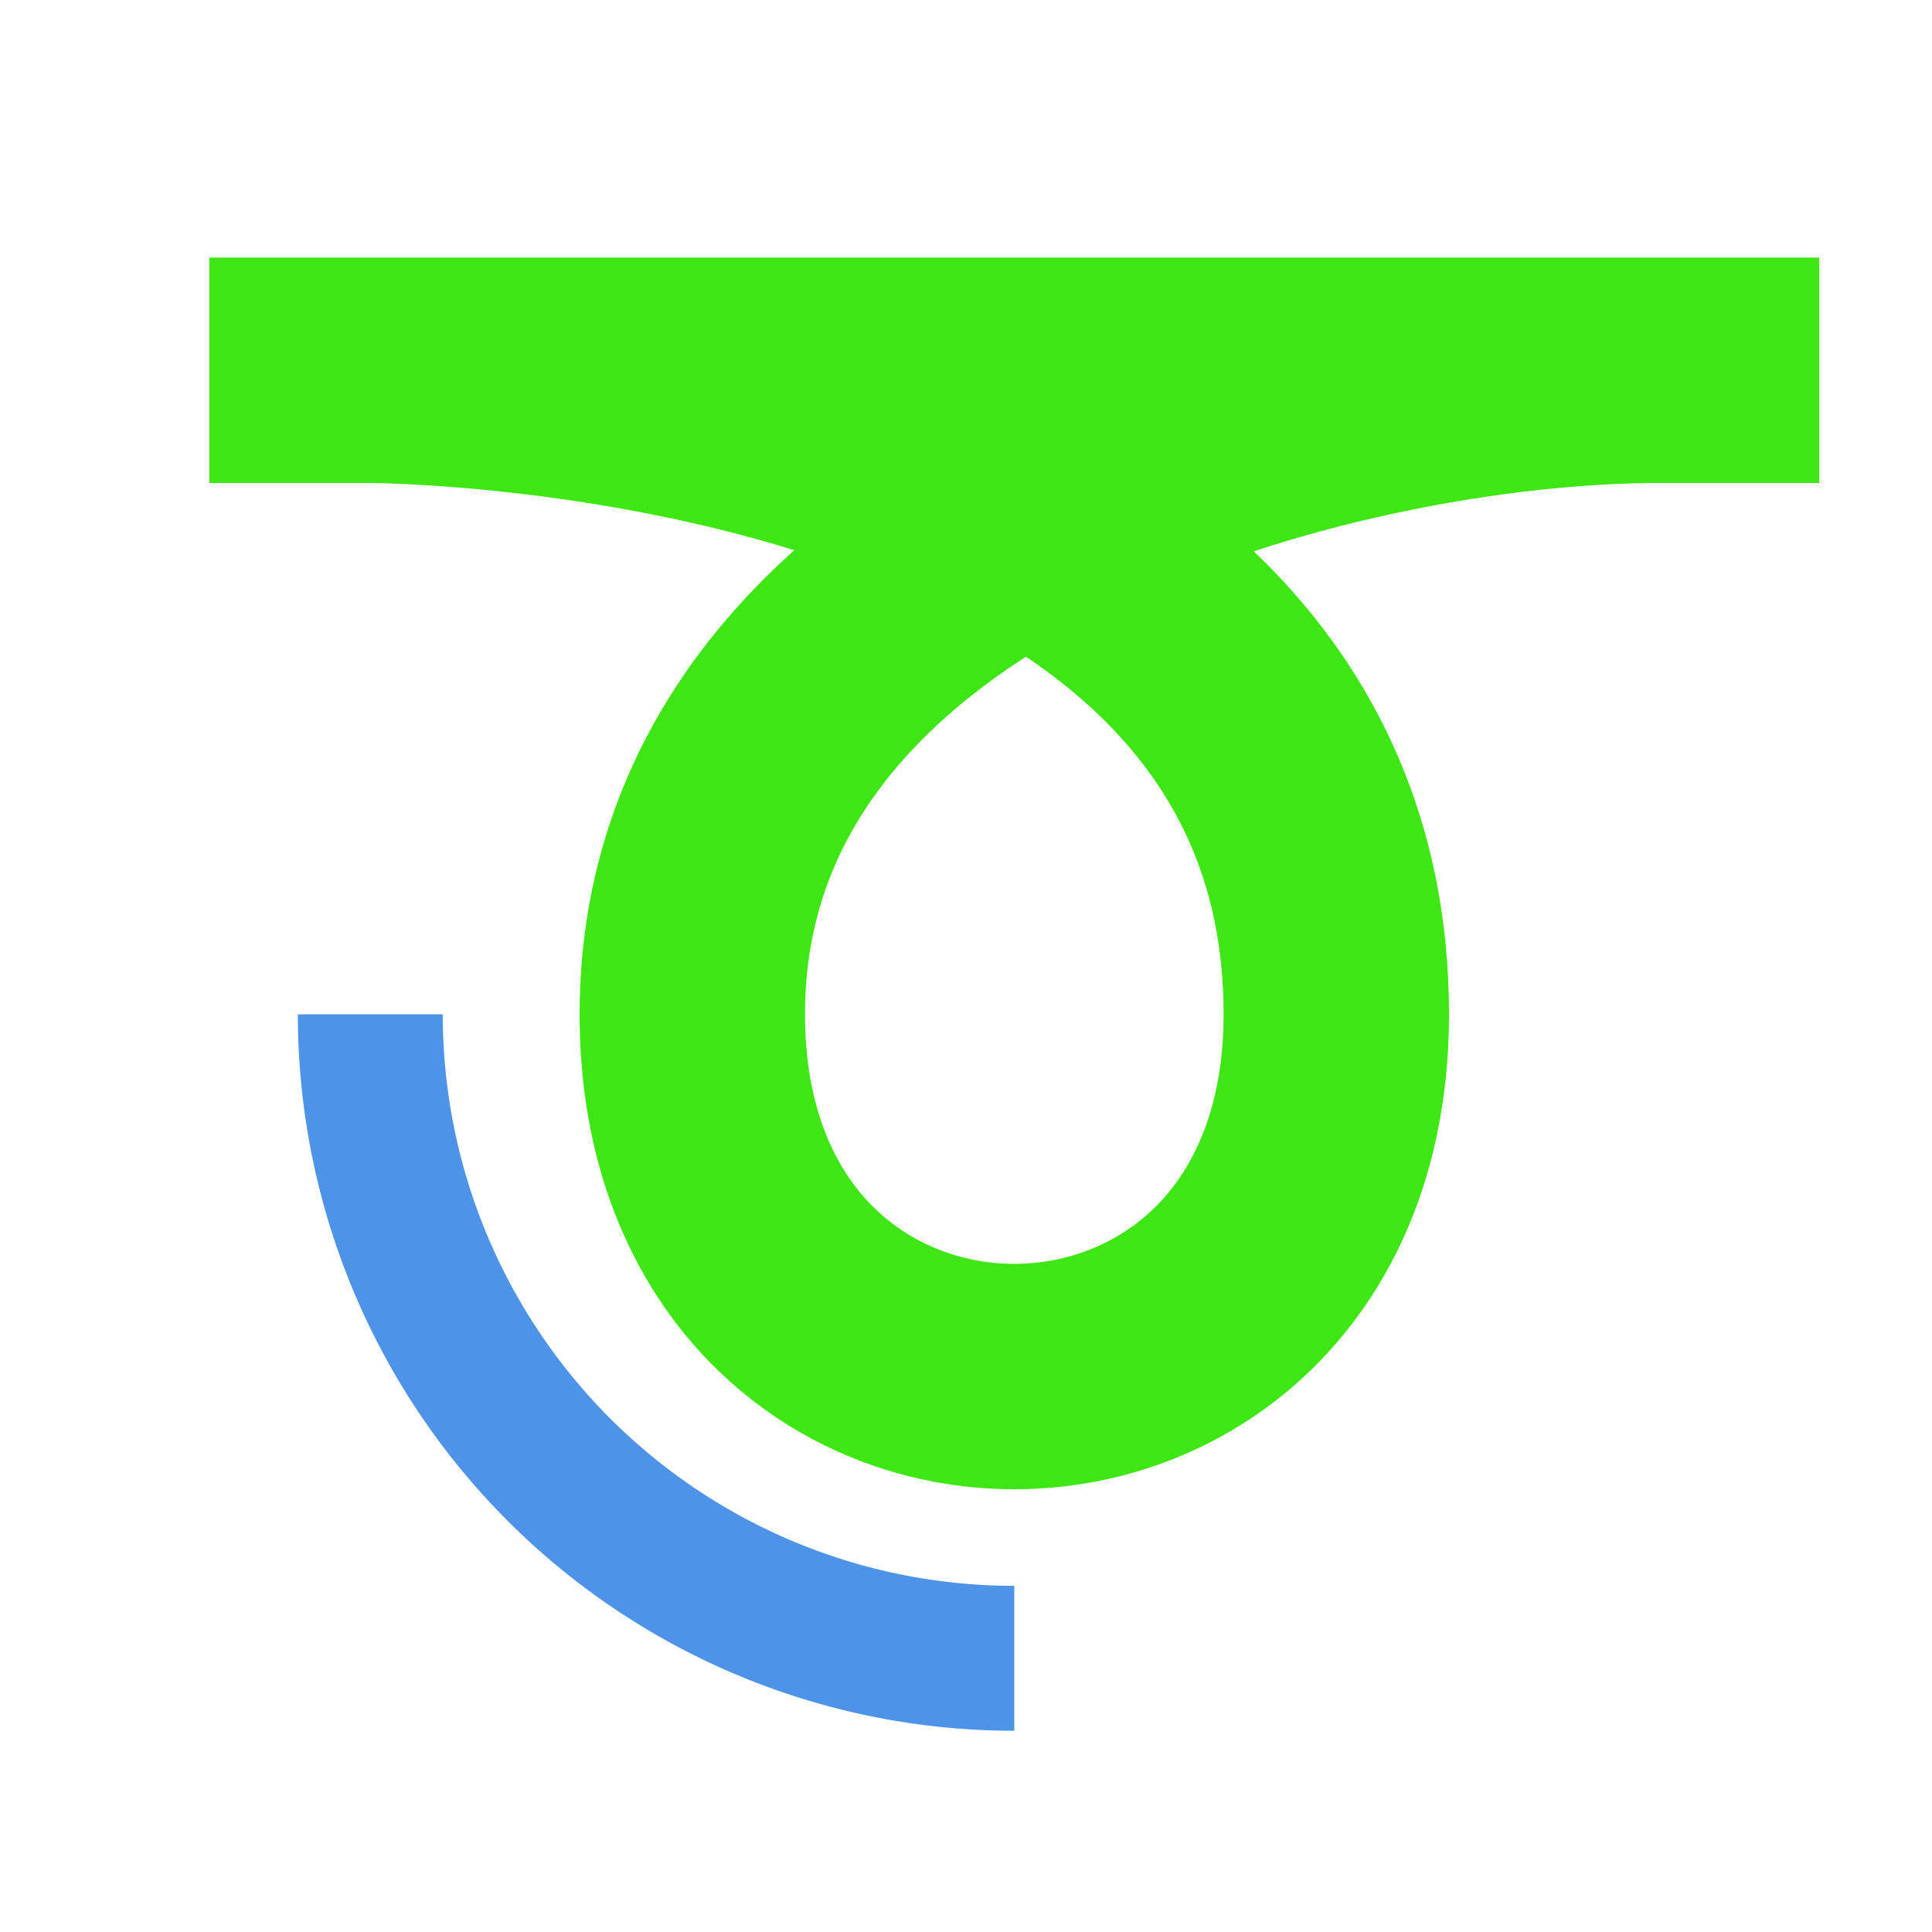 <svg version="1.1"
viewBox="-3 -3 120 120"
xmlns="http://www.w3.org/2000/svg">
<path
  d="M10 20
     l100 0
     M20 20
     c0 0,60 0,60 40
     c0 30,-40 30,-40 0
     c0 -30,40 -40,60 -40"
  fill="transparent"
  stroke="#3ee614"
  stroke-width="14"
/>
<path
  d="M60 60
     m0 40
     a40 40 0 0 1 -40 -40"
  fill="transparent"
  stroke="#4d93e8"
  stroke-width="9"
/>
</svg>
